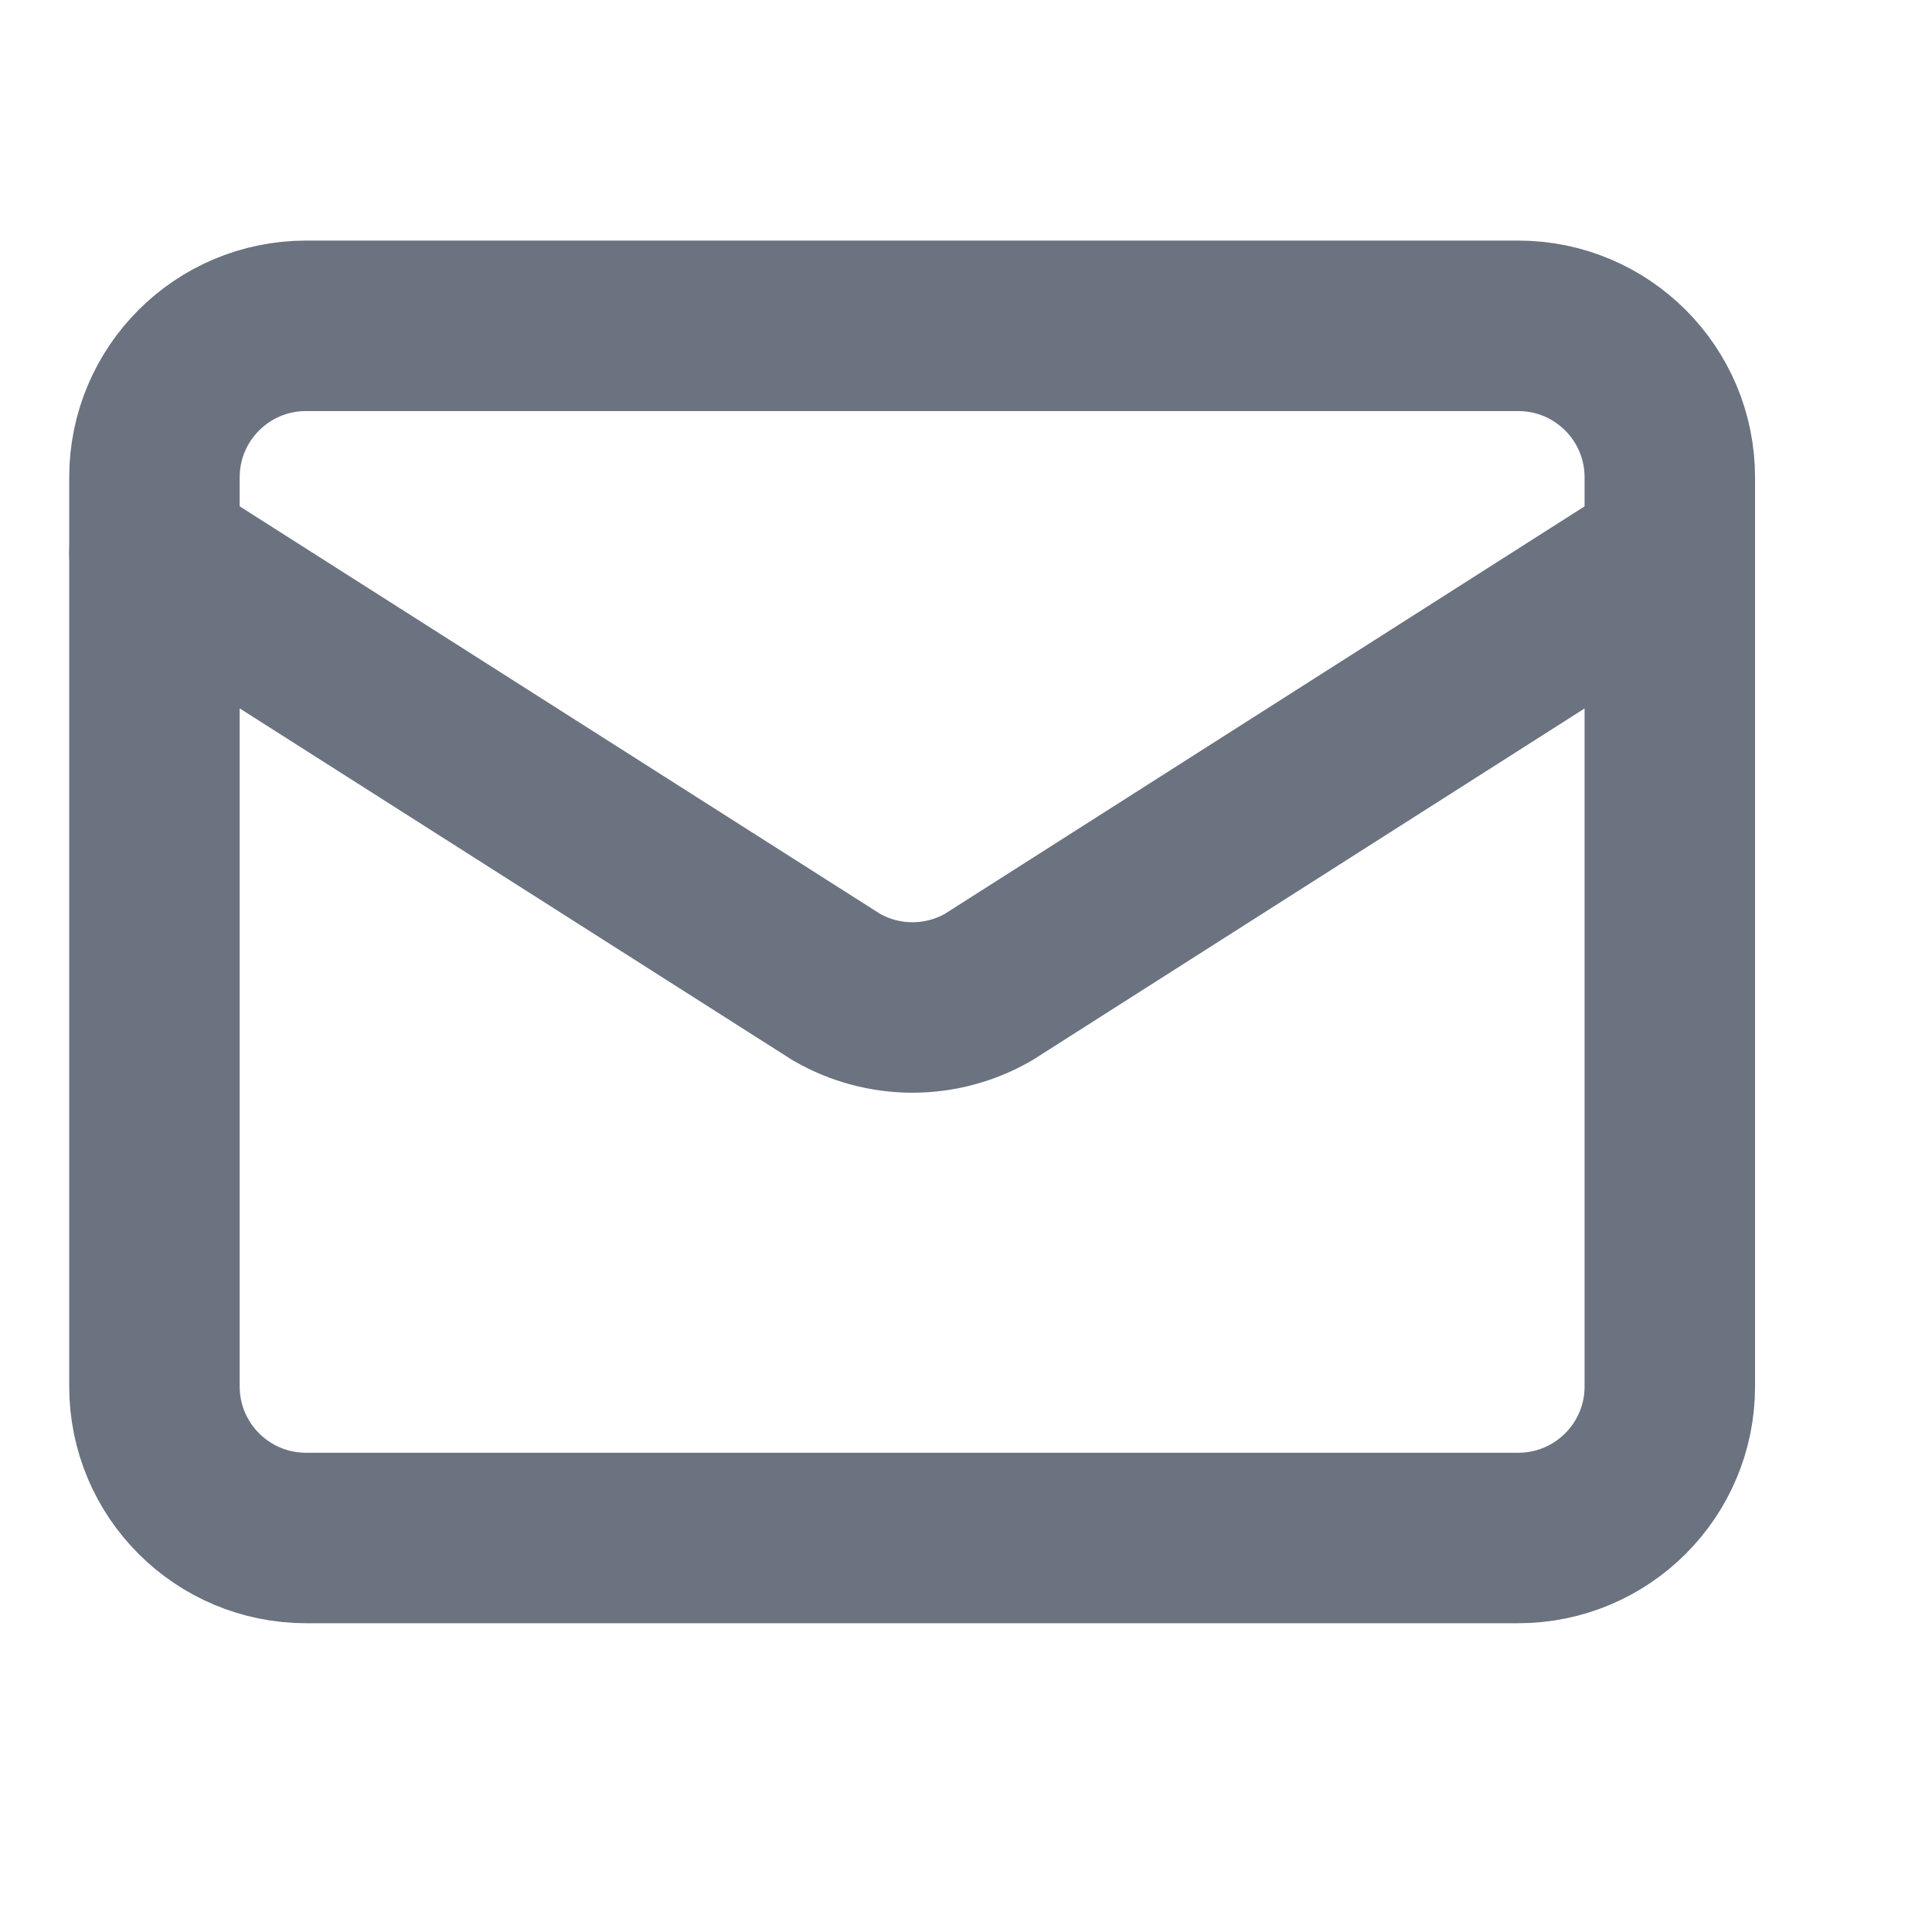 <svg width="17" height="17" viewBox="0 0 17 17" fill="none" xmlns="http://www.w3.org/2000/svg">
<g clip-path="url(#clip0_251_70)">
<path d="M14.693 4.867L8.699 8.685C8.495 8.803 8.264 8.865 8.029 8.865C7.794 8.865 7.563 8.803 7.359 8.685L1.359 4.867" stroke="#6B7280" stroke-width="1.5" stroke-linecap="round" stroke-linejoin="round"/>
<path d="M13.359 2.867H2.693C1.956 2.867 1.359 3.464 1.359 4.2V12.2C1.359 12.936 1.956 13.533 2.693 13.533H13.359C14.096 13.533 14.693 12.936 14.693 12.2V4.2C14.693 3.464 14.096 2.867 13.359 2.867Z" stroke="#6B7280" stroke-width="1.5" stroke-linecap="round" stroke-linejoin="round"/>
</g>
<defs>
<clipPath id="clip0_251_70">
<rect width="16" height="16" fill="white" transform="translate(0.026 0.2)"/>
</clipPath>
</defs>
</svg>
